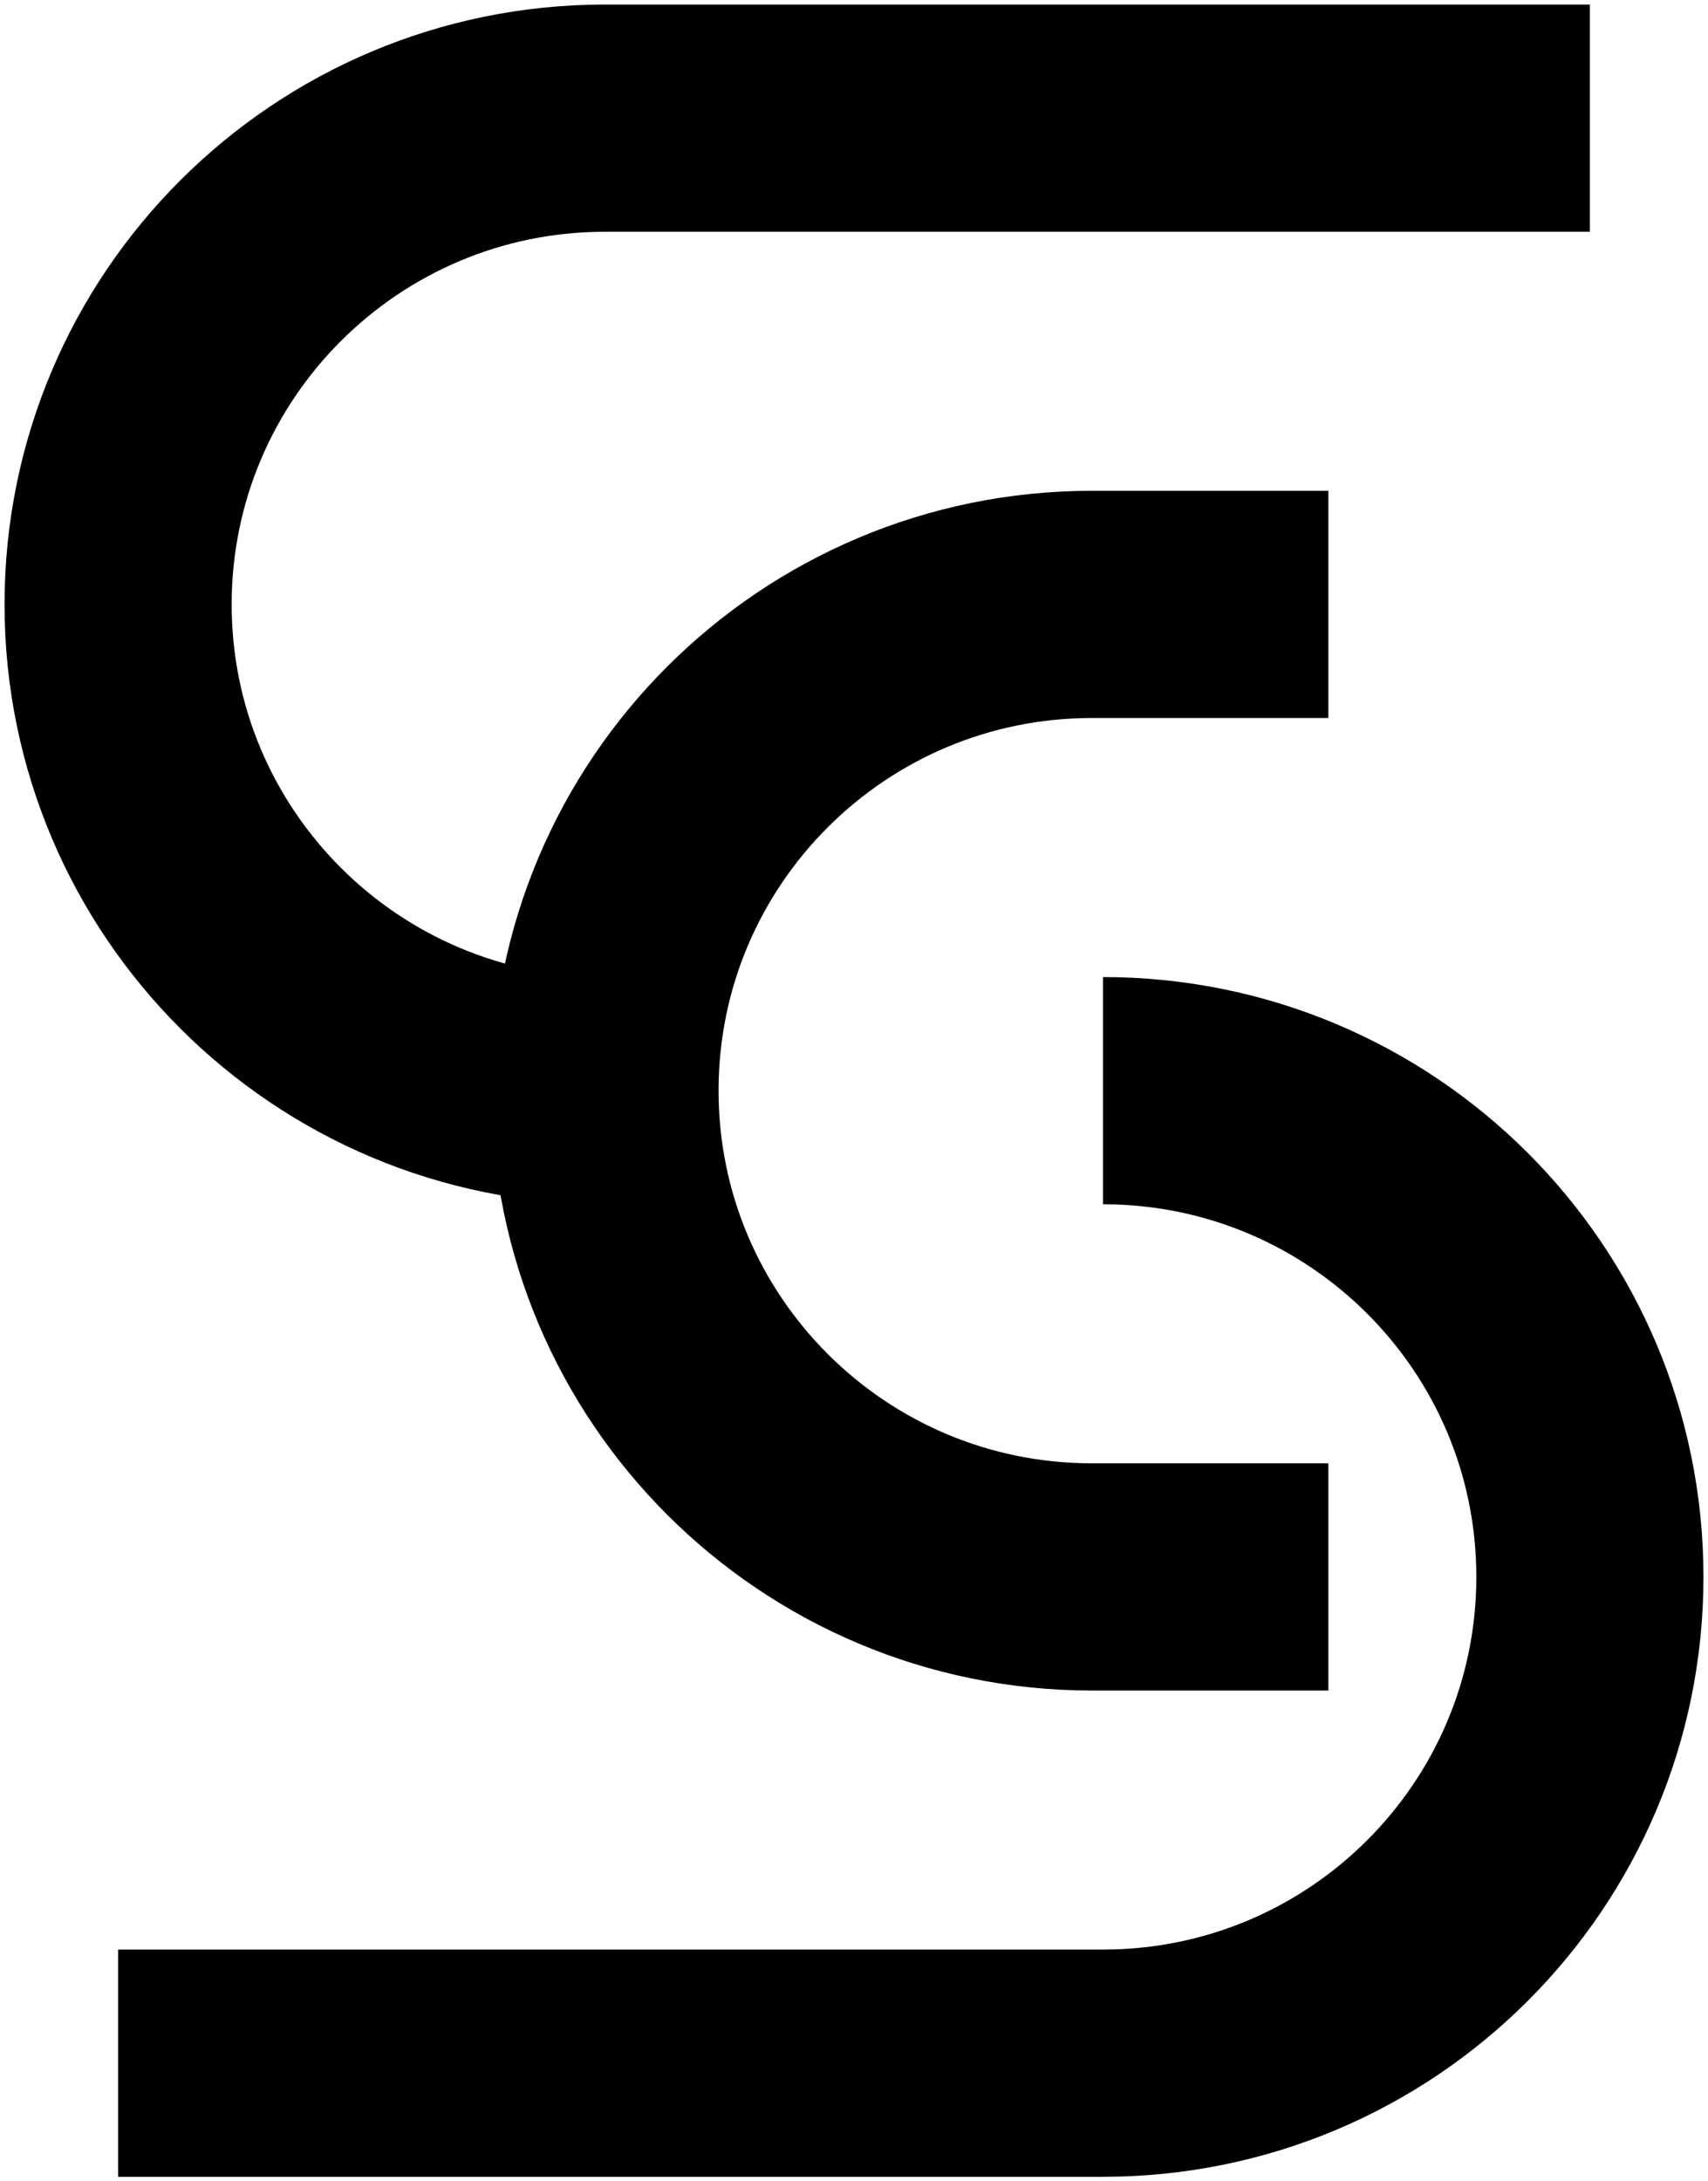 <svg width="188" height="240" viewBox="0 0 188 240" fill="none" xmlns="http://www.w3.org/2000/svg">
<path d="M66.592 120C36.994 120 13 96.047 13 66.5C13 36.953 36.994 13 66.592 13H175M66.592 120C66.592 149.547 90.585 173.5 120.183 173.5H146.214M66.592 120C66.592 90.453 90.585 66.5 120.183 66.5H146.214M121.408 120C151.006 120 175 143.953 175 173.5C175 203.047 151.006 227 121.408 227H13" stroke="black" stroke-width="25"/>
</svg>
